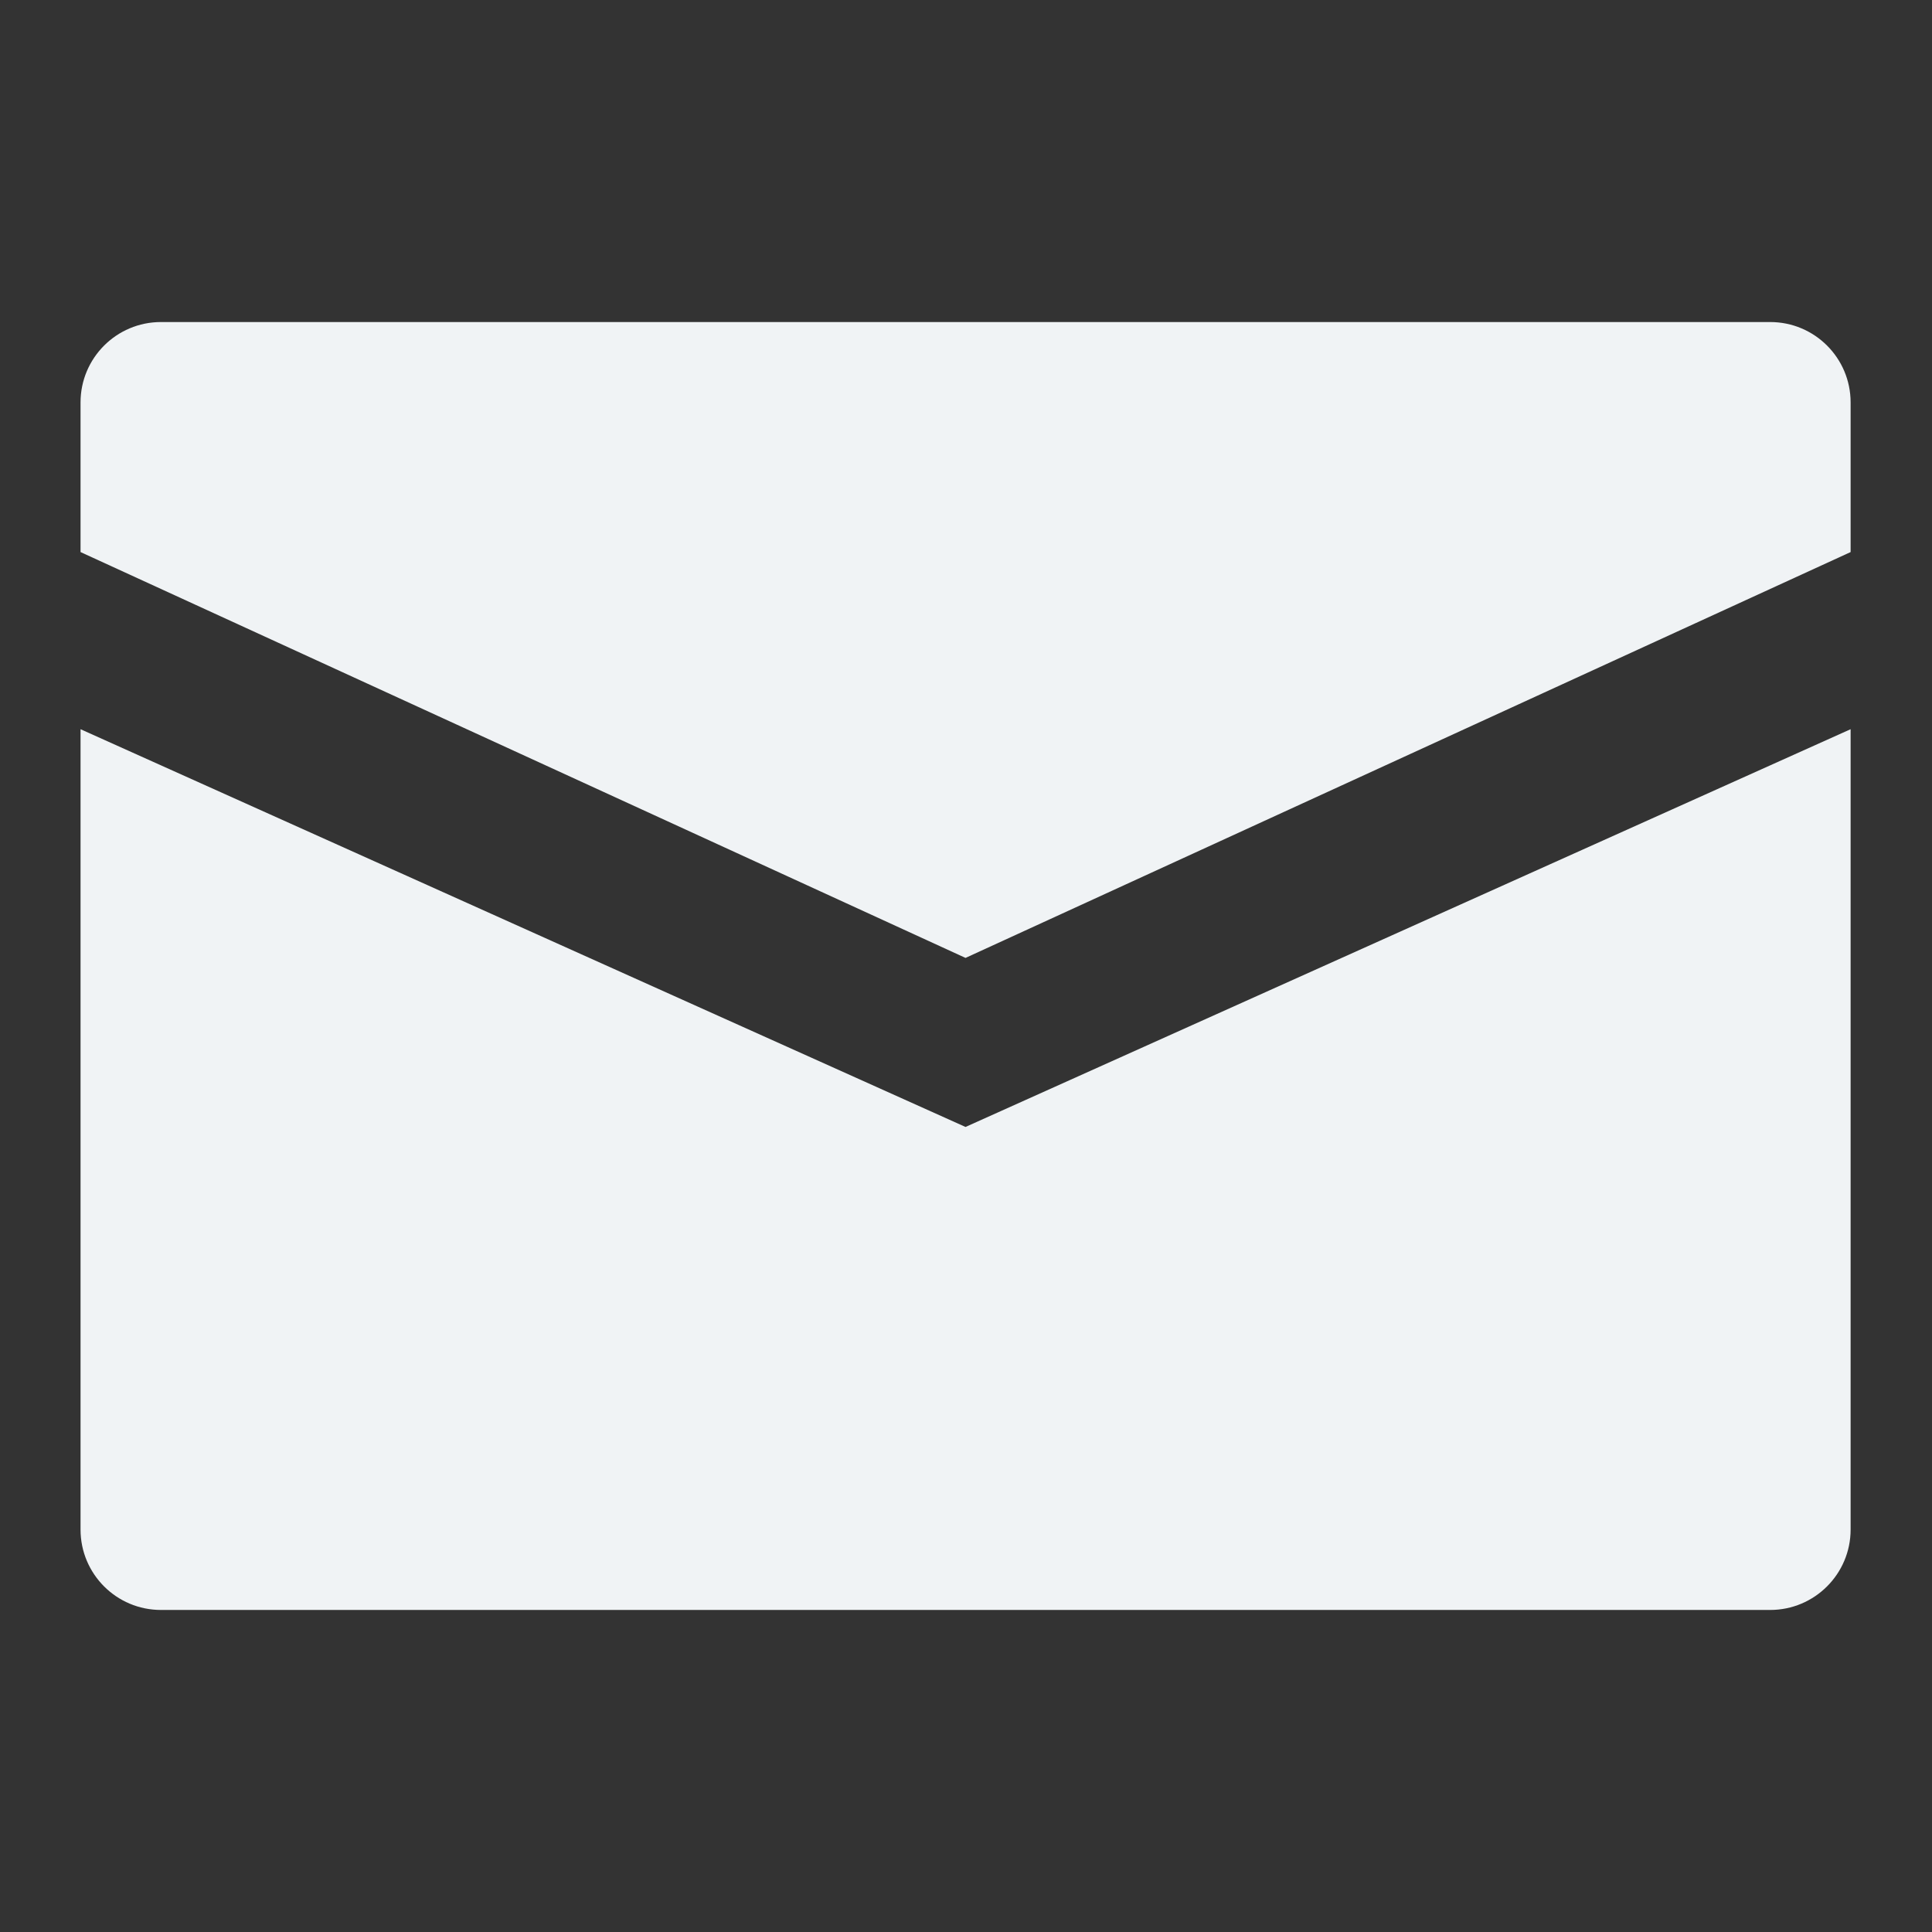 <svg width="16" height="16" viewBox="0 0 16 16" fill="none" xmlns="http://www.w3.org/2000/svg">
<rect x="0" y="0" width="16" height="16" fill="#333333" stroke="none"/>
<path fill-rule="evenodd" clip-rule="evenodd" d="M1.333 2.667H14.66C15.028 2.667 15.326 2.965 15.326 3.333V4.572L7.996 7.933L0.667 4.572V3.333C0.667 2.965 0.965 2.667 1.333 2.667ZM0.667 6.039L7.996 9.333L15.326 6.039V12.667C15.326 13.035 15.027 13.333 14.66 13.333H1.333C0.965 13.333 0.667 13.035 0.667 12.667V6.039Z" fill="#F0F3F5"/>
</svg>
